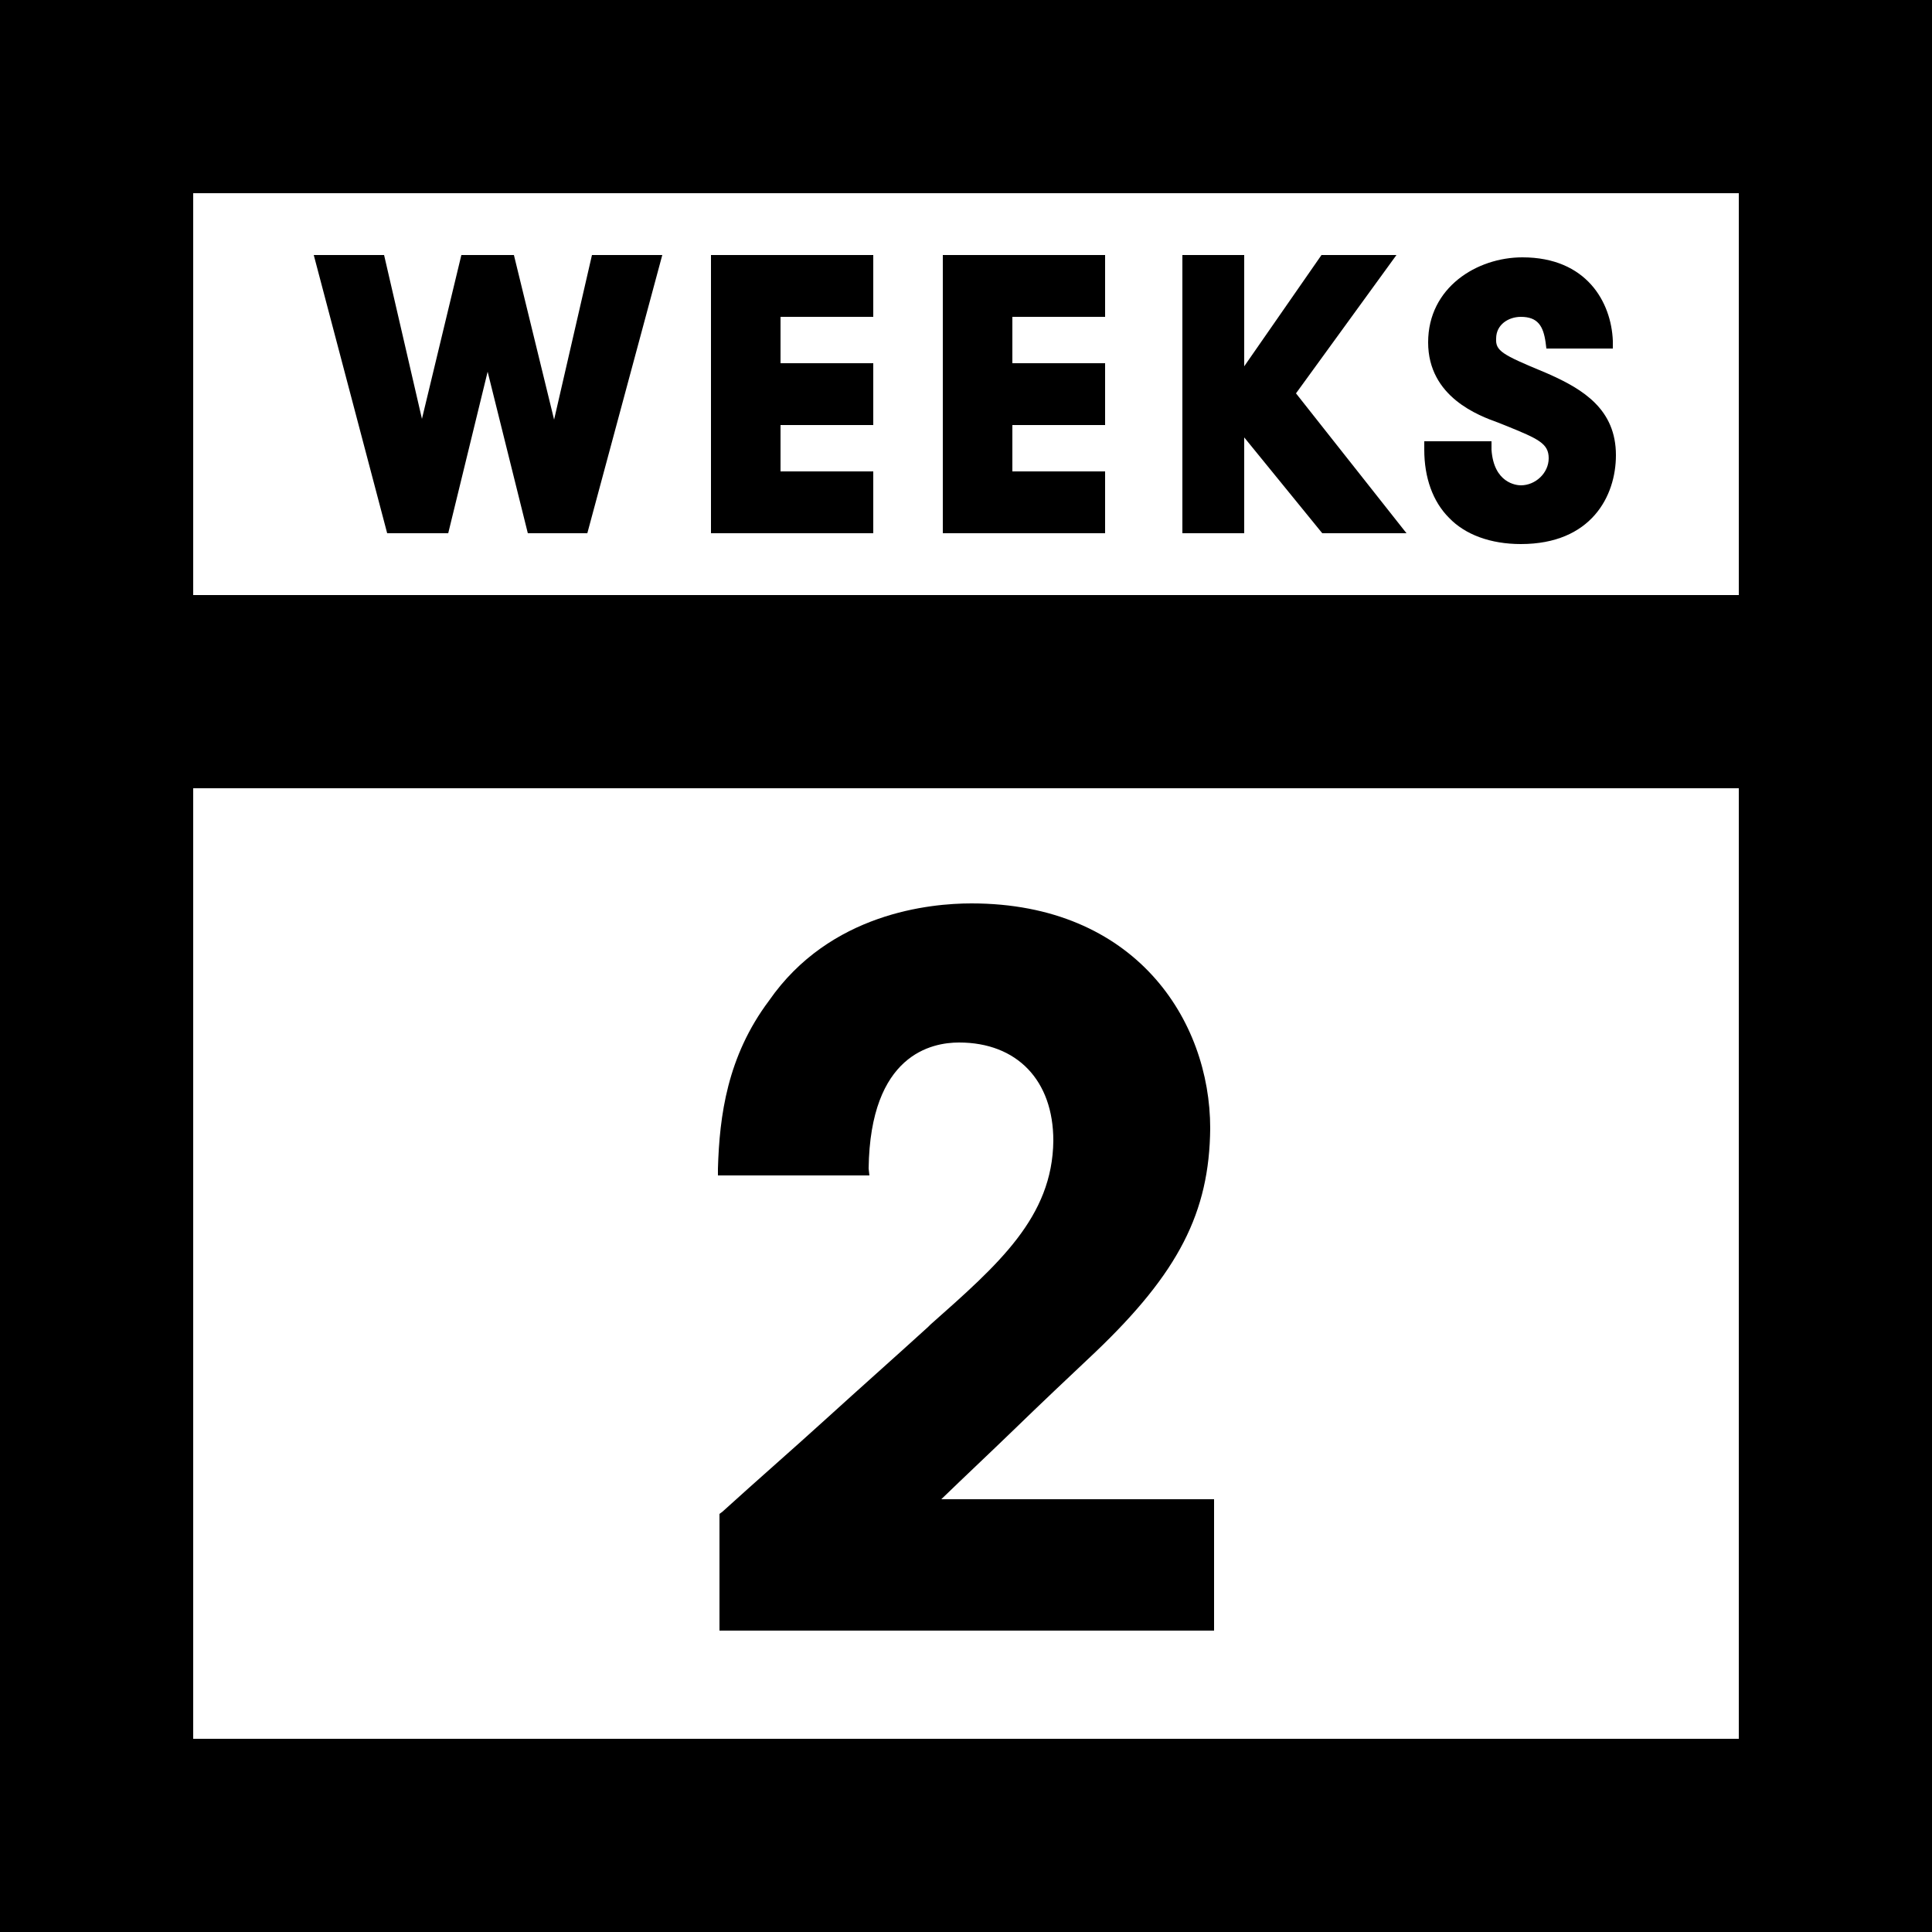 <?xml version="1.0" encoding="utf-8"?>
<!-- Generator: Adobe Illustrator 18.0.0, SVG Export Plug-In . SVG Version: 6.00 Build 0)  -->
<!DOCTYPE svg PUBLIC "-//W3C//DTD SVG 1.1//EN" "http://www.w3.org/Graphics/SVG/1.1/DTD/svg11.dtd">
<svg version="1.1" id="Layer_1" xmlns="http://www.w3.org/2000/svg" xmlns:xlink="http://www.w3.org/1999/xlink" x="0px" y="0px"
	 viewBox="0 0 250 250" enable-background="new 0 0 250 250" xml:space="preserve">
<path d="M0,0v250h250V102.5v-25V0H0z M225,225H25V102h200V225z M225,77H25V25h200V77z"/>
<polygon points="58,69 63.1,48.1 68.3,69 76,69 85.7,33 76.6,33 71.7,54.3 66.5,33 59.7,33 54.6,54.2 49.7,33 40.6,33 50.1,69 "/>
<polygon points="113,61 101,61 101,55 113,55 113,47 101,47 101,41 113,41 113,33 92,33 92,69 113,69 "/>
<polygon points="143,61 131,61 131,55 143,55 143,47 131,47 131,41 143,41 143,33 122,33 122,69 143,69 "/>
<polygon points="161,56.6 171.1,69 182,69 167.7,50.9 180.7,33 171,33 161,47.4 161,33 153,33 153,69 161,69 "/>
<path d="M196.8,70.4c9.1,0,12.3-6.2,12.3-11.5c0-5.9-4.2-8.5-8.7-10.5l-0.7-0.3c-5.3-2.2-6.2-2.7-6.1-4.3c0-1.8,1.6-2.8,3.2-2.8
	c2.2,0,2.9,1.2,3.2,3.3l0.1,0.8h8.6l0-1c-0.2-5-3.4-10.8-11.7-10.8c-5.9,0-12.2,3.9-12.2,11c0,7.1,6.6,9.5,9.1,10.4l1,0.4
	c4.2,1.7,5.5,2.3,5.5,4.2c0,1.9-1.7,3.5-3.6,3.5c-0.6,0-3.5-0.3-3.8-4.6l0-1.1h-8.7l0,1.1c0,3.6,1.1,6.7,3.2,8.8
	C189.6,69.2,192.9,70.4,196.8,70.4z"/>
<path d="M112.4,151.2c0.2-14.8,8.2-16.3,11.7-16.3c7.5,0,12.2,4.9,12.2,12.7c-0.1,9.9-7.1,16-15.9,23.8l-0.3,0.3
	c-4.4,4-8.8,7.9-13.2,11.9c-4.4,4-9,8-13.4,12l-0.4,0.3V211h64v-17h-35.3c3.1-3,6.3-6,9.4-9c3.5-3.4,7-6.7,10.5-10
	c10.8-10.3,14.8-18.1,14.9-29c0-14-9.7-29.1-30.9-29.1c-5.3,0-18.3,1.2-26.2,12.6c-5.4,7.2-6.4,14.9-6.6,21.7l0,0.9h19.6
	L112.4,151.2z"/>
</svg>

